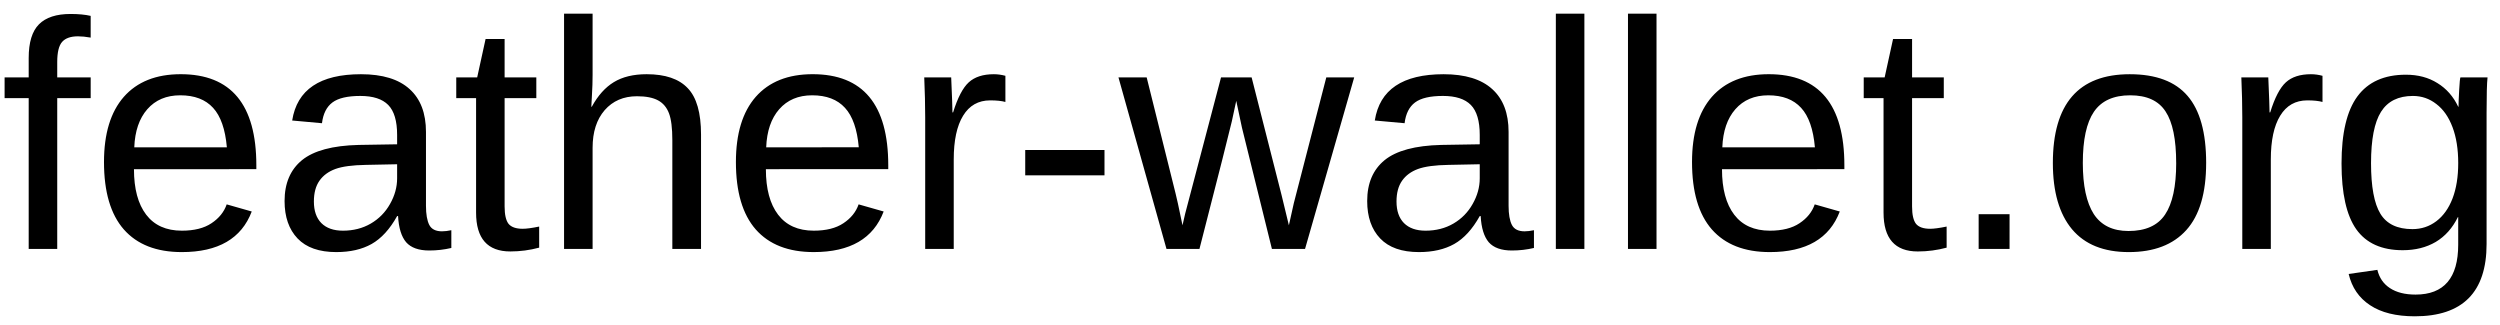 <?xml version="1.0" encoding="UTF-8" standalone="no"?>
<svg
   width="231"
   height="30"
   version="1.1"
   id="svg1"
   xmlns="http://www.w3.org/2000/svg"
   xmlns:svg="http://www.w3.org/2000/svg">
  <defs
     id="defs1" />
  <path
     d="M 5.288,9.069 V 23 H 2.651 V 9.069 H 0.425 V 7.15 H 2.651 V 5.363 q 0,-2.168 0.952,-3.12 0.952,-0.952 2.915,-0.952 1.099,0 1.86,0.176 V 3.474 Q 7.72,3.356 7.207,3.356 q -1.011,0 -1.465,0.513 Q 5.288,4.382 5.288,5.729 V 7.15 H 8.379 V 9.069 Z M 12.378,15.632 q 0,2.725 1.128,4.204 1.128,1.479 3.296,1.479 1.714,0 2.739,-0.688 1.04,-0.688 1.406,-1.743 l 2.314,0.659 q -1.421,3.75 -6.46,3.75 -3.516,0 -5.361,-2.095 -1.831,-2.095 -1.831,-6.226 0,-3.926 1.831,-6.021 1.846,-2.095 5.259,-2.095 6.987,0 6.987,8.423 v 0.352 z m 8.584,-2.021 Q 20.742,11.105 19.688,9.963 18.633,8.806 16.655,8.806 q -1.919,0 -3.047,1.289 -1.113,1.274 -1.201,3.516 z m 10.122,9.683 q -2.388,0 -3.589,-1.26 -1.201,-1.26 -1.201,-3.457 0,-2.461 1.611,-3.779 1.626,-1.318 5.229,-1.406 l 3.56,-0.059 v -0.864 q 0,-1.934 -0.82,-2.769 -0.82,-0.835 -2.578,-0.835 -1.772,0 -2.578,0.601 -0.806,0.601 -0.967,1.919 L 26.997,11.135 q 0.674,-4.277 6.357,-4.277 2.988,0 4.497,1.377 1.509,1.362 1.509,3.955 v 6.826 q 0,1.172 0.308,1.772 0.308,0.586 1.172,0.586 0.381,0 0.864,-0.103 v 1.641 q -0.996,0.234 -2.036,0.234 -1.465,0 -2.139,-0.762 -0.659,-0.776 -0.747,-2.417 h -0.088 q -1.011,1.816 -2.358,2.578 -1.333,0.747 -3.252,0.747 z M 31.685,21.315 q 1.45,0 2.578,-0.659 1.128,-0.659 1.772,-1.802 0.659,-1.157 0.659,-2.373 v -1.304 l -2.886,0.059 q -1.86,0.029 -2.827,0.381 -0.952,0.352 -1.465,1.084 -0.513,0.732 -0.513,1.919 0,1.289 0.688,1.992 0.703,0.703 1.992,0.703 z m 18.135,1.567 q -1.304,0.352 -2.666,0.352 -3.164,0 -3.164,-3.589 V 9.069 H 42.158 V 7.15 h 1.934 l 0.776,-3.545 h 1.758 v 3.545 h 2.93 V 9.069 H 46.626 V 19.074 q 0,1.143 0.366,1.611 0.381,0.454 1.304,0.454 0.527,0 1.523,-0.205 z M 54.683,9.86 q 0.85,-1.553 2.036,-2.271 1.201,-0.732 3.032,-0.732 2.578,0 3.794,1.289 1.23,1.274 1.23,4.292 V 23 H 62.124 V 12.951 q 0,-1.67 -0.308,-2.476 -0.308,-0.82 -1.011,-1.201 -0.703,-0.381 -1.948,-0.381 -1.86,0 -2.988,1.289 -1.113,1.289 -1.113,3.472 V 23 H 52.119 V 1.262 h 2.637 v 5.654 q 0,0.894 -0.059,1.846 -0.044,0.952 -0.059,1.099 z m 16.084,5.771 q 0,2.725 1.128,4.204 1.128,1.479 3.296,1.479 1.714,0 2.739,-0.688 1.04,-0.688 1.406,-1.743 l 2.314,0.659 q -1.421,3.75 -6.46,3.75 -3.516,0 -5.361,-2.095 -1.831,-2.095 -1.831,-6.226 0,-3.926 1.831,-6.021 1.846,-2.095 5.259,-2.095 6.987,0 6.987,8.423 v 0.352 z m 8.584,-2.021 Q 79.131,11.105 78.076,9.963 77.021,8.806 75.044,8.806 q -1.919,0 -3.047,1.289 -1.113,1.274 -1.201,3.516 z M 85.488,23 V 10.842 q 0,-1.67 -0.088,-3.691 h 2.49 q 0.117,2.695 0.117,3.237 h 0.059 q 0.63,-2.036 1.45,-2.783 0.82,-0.747 2.314,-0.747 0.527,0 1.069,0.146 v 2.417 q -0.527,-0.146 -1.406,-0.146 -1.641,0 -2.505,1.421 Q 88.125,12.102 88.125,14.738 V 23 Z m 9.243,-6.797 v -2.344 h 7.324 v 2.344 z M 120.586,23 h -3.062 L 114.756,11.794 114.229,9.318 Q 114.097,9.978 113.818,11.223 113.54,12.453 110.83,23 H 107.783 L 103.345,7.15 h 2.607 l 2.681,10.767 q 0.103,0.352 0.63,2.9 l 0.249,-1.084 3.311,-12.583 h 2.827 l 2.769,10.884 0.674,2.783 0.454,-2.036 3.003,-11.631 h 2.578 z m 10.532,0.293 q -2.388,0 -3.589,-1.26 -1.201,-1.26 -1.201,-3.457 0,-2.461 1.611,-3.779 1.626,-1.318 5.229,-1.406 l 3.56,-0.059 v -0.864 q 0,-1.934 -0.82,-2.769 -0.82,-0.835 -2.578,-0.835 -1.772,0 -2.578,0.601 -0.806,0.601 -0.967,1.919 l -2.754,-0.249 q 0.674,-4.277 6.357,-4.277 2.988,0 4.497,1.377 1.509,1.362 1.509,3.955 v 6.826 q 0,1.172 0.308,1.772 0.308,0.586 1.172,0.586 0.381,0 0.864,-0.103 v 1.641 q -0.996,0.234 -2.036,0.234 -1.465,0 -2.139,-0.762 -0.659,-0.776 -0.747,-2.417 h -0.088 q -1.011,1.816 -2.358,2.578 -1.333,0.747 -3.252,0.747 z m 0.601,-1.978 q 1.45,0 2.578,-0.659 1.128,-0.659 1.772,-1.802 0.659,-1.157 0.659,-2.373 v -1.304 l -2.886,0.059 q -1.86,0.029 -2.827,0.381 -0.952,0.352 -1.465,1.084 -0.513,0.732 -0.513,1.919 0,1.289 0.688,1.992 0.703,0.703 1.992,0.703 z M 143.76,23 V 1.262 h 2.637 V 23 Z m 6.665,0 V 1.262 h 2.637 V 23 Z m 8.687,-7.368 q 0,2.725 1.128,4.204 1.128,1.479 3.296,1.479 1.714,0 2.739,-0.688 1.04,-0.688 1.406,-1.743 l 2.314,0.659 q -1.421,3.75 -6.46,3.75 -3.516,0 -5.361,-2.095 -1.831,-2.095 -1.831,-6.226 0,-3.926 1.831,-6.021 1.846,-2.095 5.259,-2.095 6.987,0 6.987,8.423 v 0.352 z m 8.584,-2.021 q -0.22,-2.505 -1.274,-3.647 -1.055,-1.157 -3.032,-1.157 -1.919,0 -3.047,1.289 -1.113,1.274 -1.201,3.516 z m 12.173,9.272 q -1.304,0.352 -2.666,0.352 -3.164,0 -3.164,-3.589 V 9.069 h -1.831 V 7.15 h 1.934 l 0.776,-3.545 h 1.758 v 3.545 h 2.93 V 9.069 H 176.675 V 19.074 q 0,1.143 0.366,1.611 0.381,0.454 1.304,0.454 0.527,0 1.523,-0.205 z M 182.827,23 v -3.208 h 2.856 V 23 Z m 21.021,-7.939 q 0,4.16 -1.831,6.196 -1.831,2.036 -5.317,2.036 -3.472,0 -5.244,-2.109 -1.772,-2.124 -1.772,-6.123 0,-8.203 7.104,-8.203 3.633,0 5.347,2.007 1.714,1.992 1.714,6.196 z m -2.769,0 q 0,-3.281 -0.981,-4.761 -0.967,-1.494 -3.267,-1.494 -2.314,0 -3.354,1.523 -1.025,1.509 -1.025,4.731 0,3.135 1.011,4.717 1.025,1.567 3.208,1.567 2.373,0 3.384,-1.523 1.025,-1.523 1.025,-4.761 z M 207.188,23 V 10.842 q 0,-1.67 -0.088,-3.691 h 2.49 q 0.117,2.695 0.117,3.237 h 0.059 q 0.63,-2.036 1.45,-2.783 0.82,-0.747 2.314,-0.747 0.527,0 1.069,0.146 v 2.417 q -0.527,-0.146 -1.406,-0.146 -1.641,0 -2.505,1.421 -0.864,1.406 -0.864,4.043 V 23 Z m 15.938,6.226 q -2.593,0 -4.131,-1.025 -1.538,-1.011 -1.978,-2.886 l 2.651,-0.381 q 0.264,1.099 1.157,1.685 0.908,0.601 2.373,0.601 3.94,0 3.94,-4.614 v -2.549 h -0.029 q -0.747,1.523 -2.051,2.3 -1.304,0.762 -3.047,0.762 -2.915,0 -4.292,-1.934 -1.362,-1.934 -1.362,-6.079 0,-4.204 1.465,-6.196 1.479,-2.007 4.482,-2.007 1.685,0 2.915,0.776 1.245,0.762 1.919,2.183 h 0.029 q 0,-0.439 0.059,-1.523 0.059,-1.084 0.117,-1.187 h 2.505 q -0.088,0.791 -0.088,3.281 v 12.114 q 0,6.68 -6.636,6.68 z m 4.014,-14.15 q 0,-1.934 -0.527,-3.325 -0.527,-1.406 -1.494,-2.139 -0.952,-0.747 -2.168,-0.747 -2.021,0 -2.944,1.465 -0.923,1.465 -0.923,4.746 0,3.252 0.864,4.673 0.864,1.421 2.959,1.421 1.245,0 2.212,-0.732 0.967,-0.732 1.494,-2.095 0.527,-1.377 0.527,-3.267 z"
     id="text1"
     style="font-size:30px;font-family:Arial"
/>
</svg>
